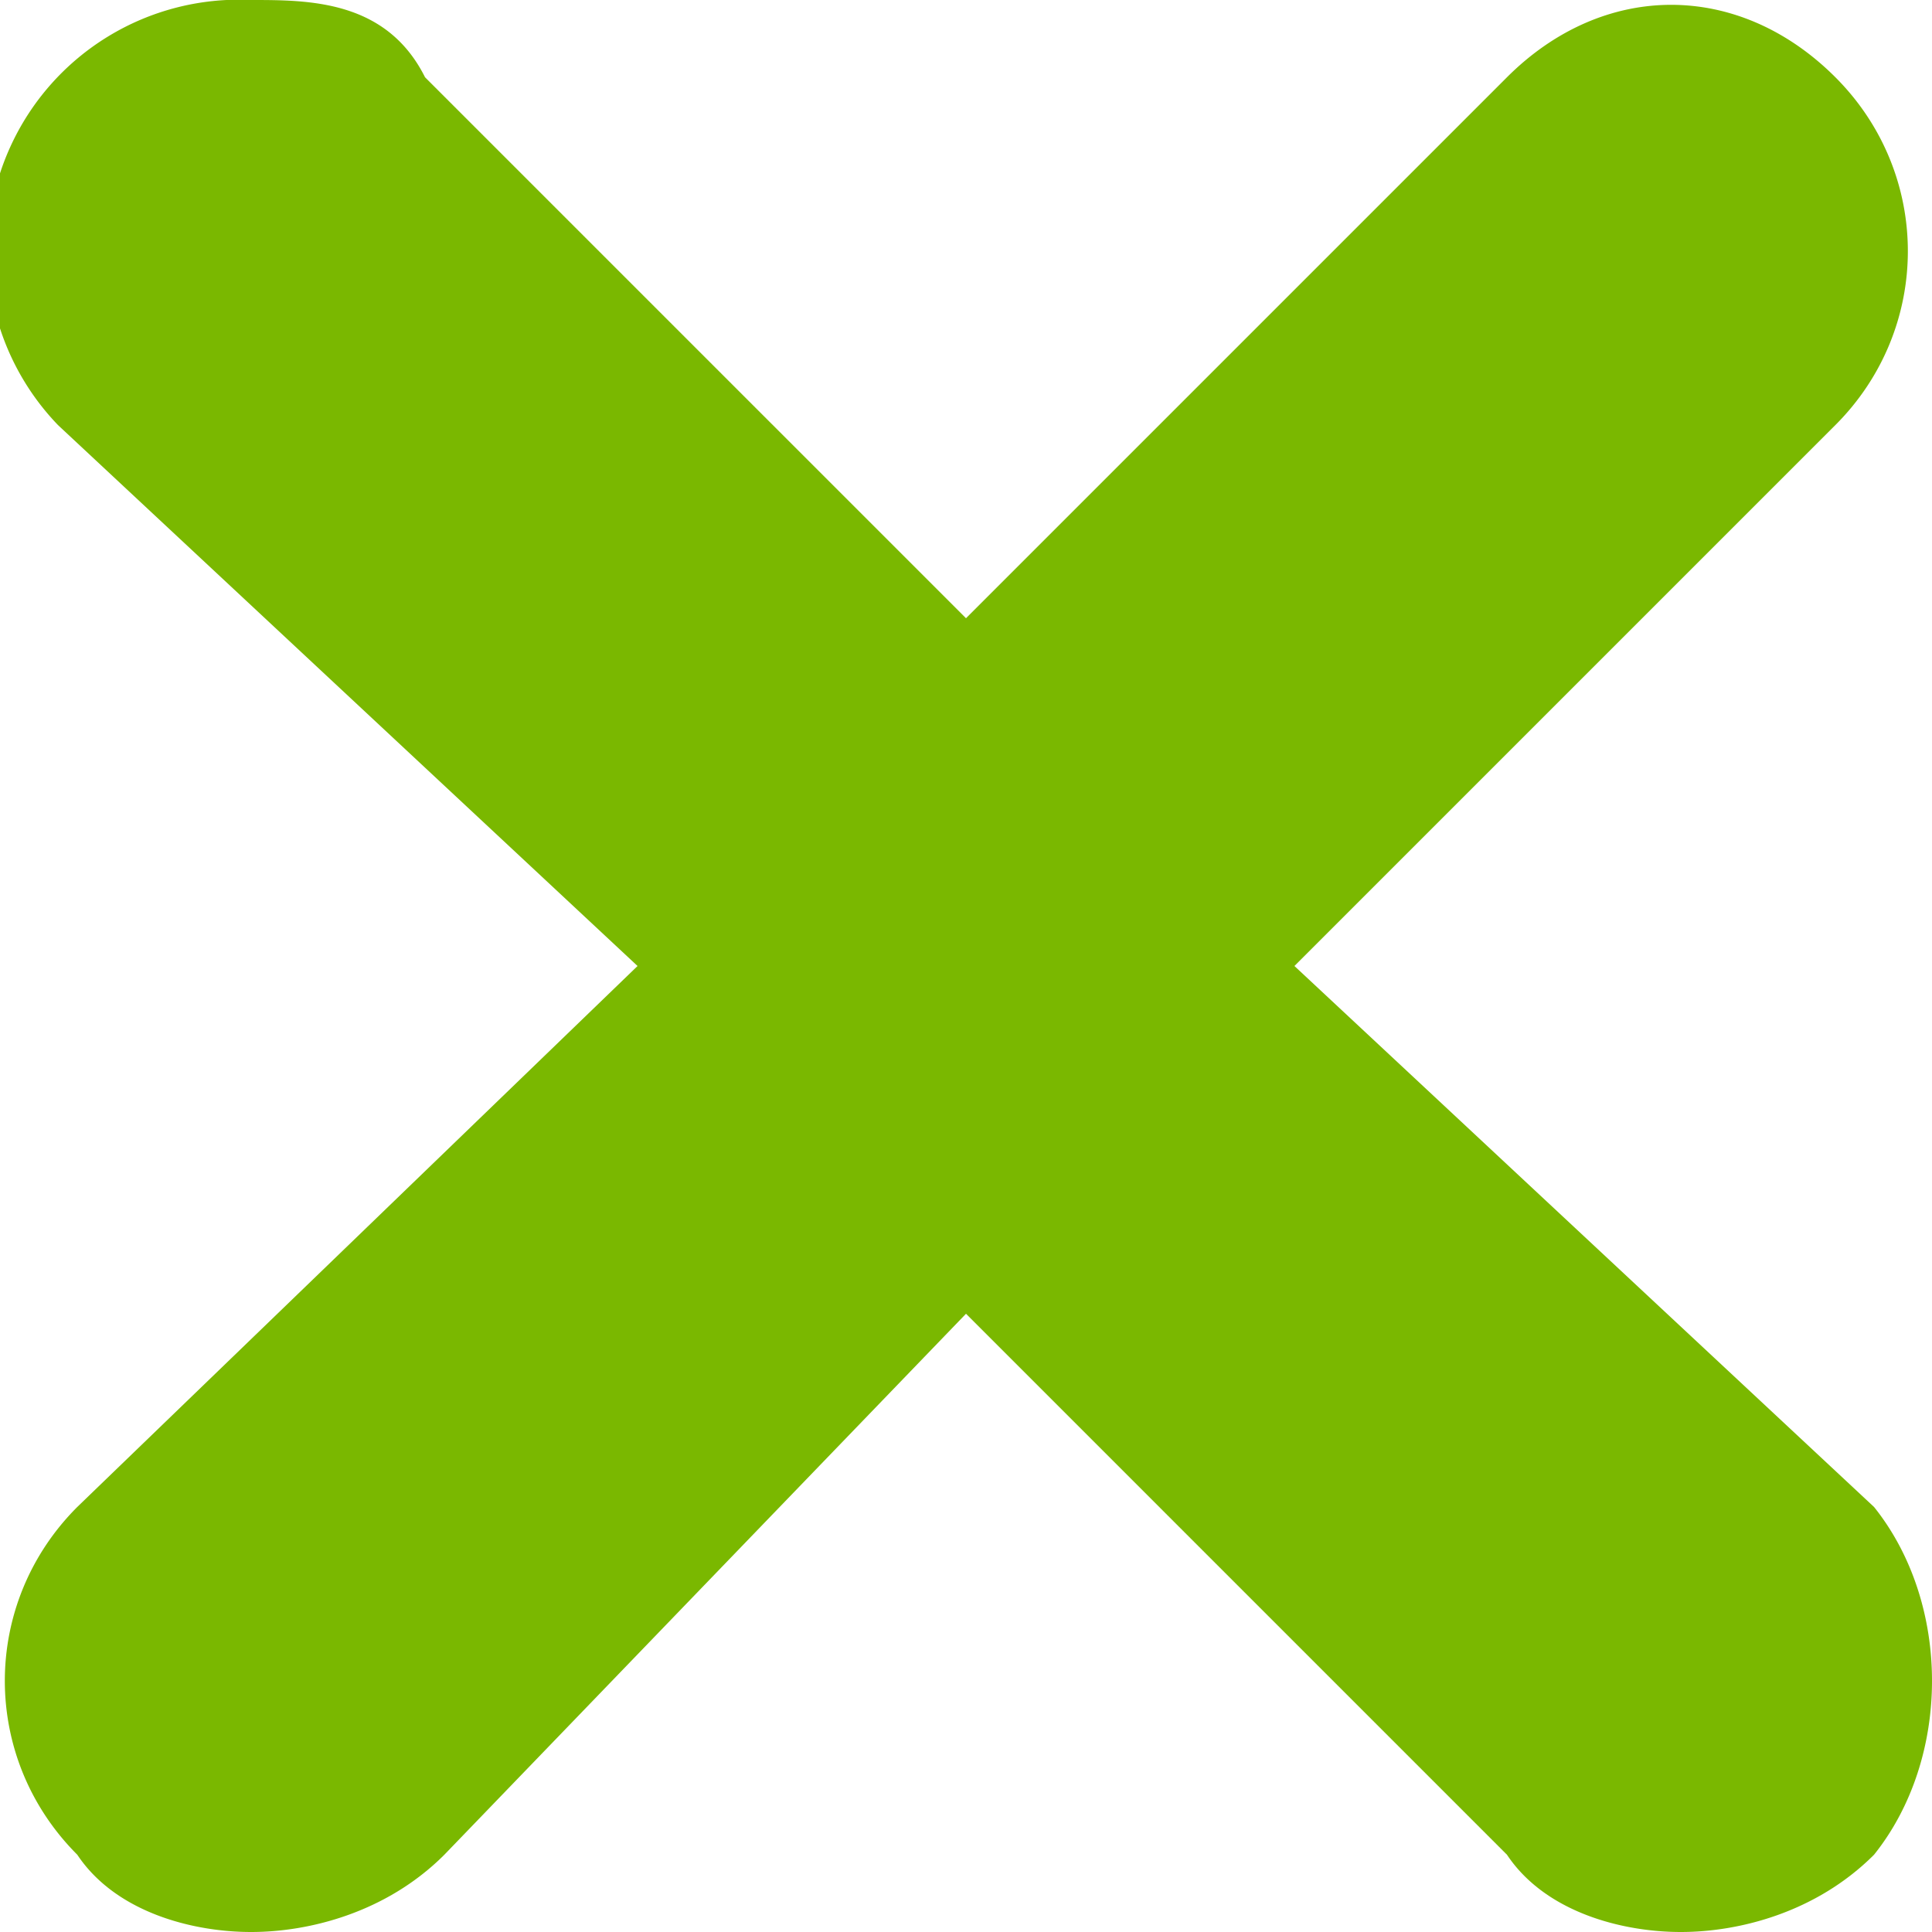 <svg width="10" height="10" xmlns="http://www.w3.org/2000/svg"><path d="M1.3 0a1.3 1.3 0 00-1 2.2L3.3 5 .4 7.8c-.5.5-.5 1.3 0 1.8.2.3.6.4.9.4.3 0 .7-.1 1-.4L5 6.8l2.8 2.8c.2.3.6.4.9.4.3 0 .7-.1 1-.4.4-.5.4-1.3 0-1.8L6.7 5l2.8-2.8c.5-.5.5-1.3 0-1.8S8.3-.1 7.8.4L5 3.2 2.2.4C2 0 1.6 0 1.3 0z" fill="#7AB800" fill-rule="nonzero"/></svg>